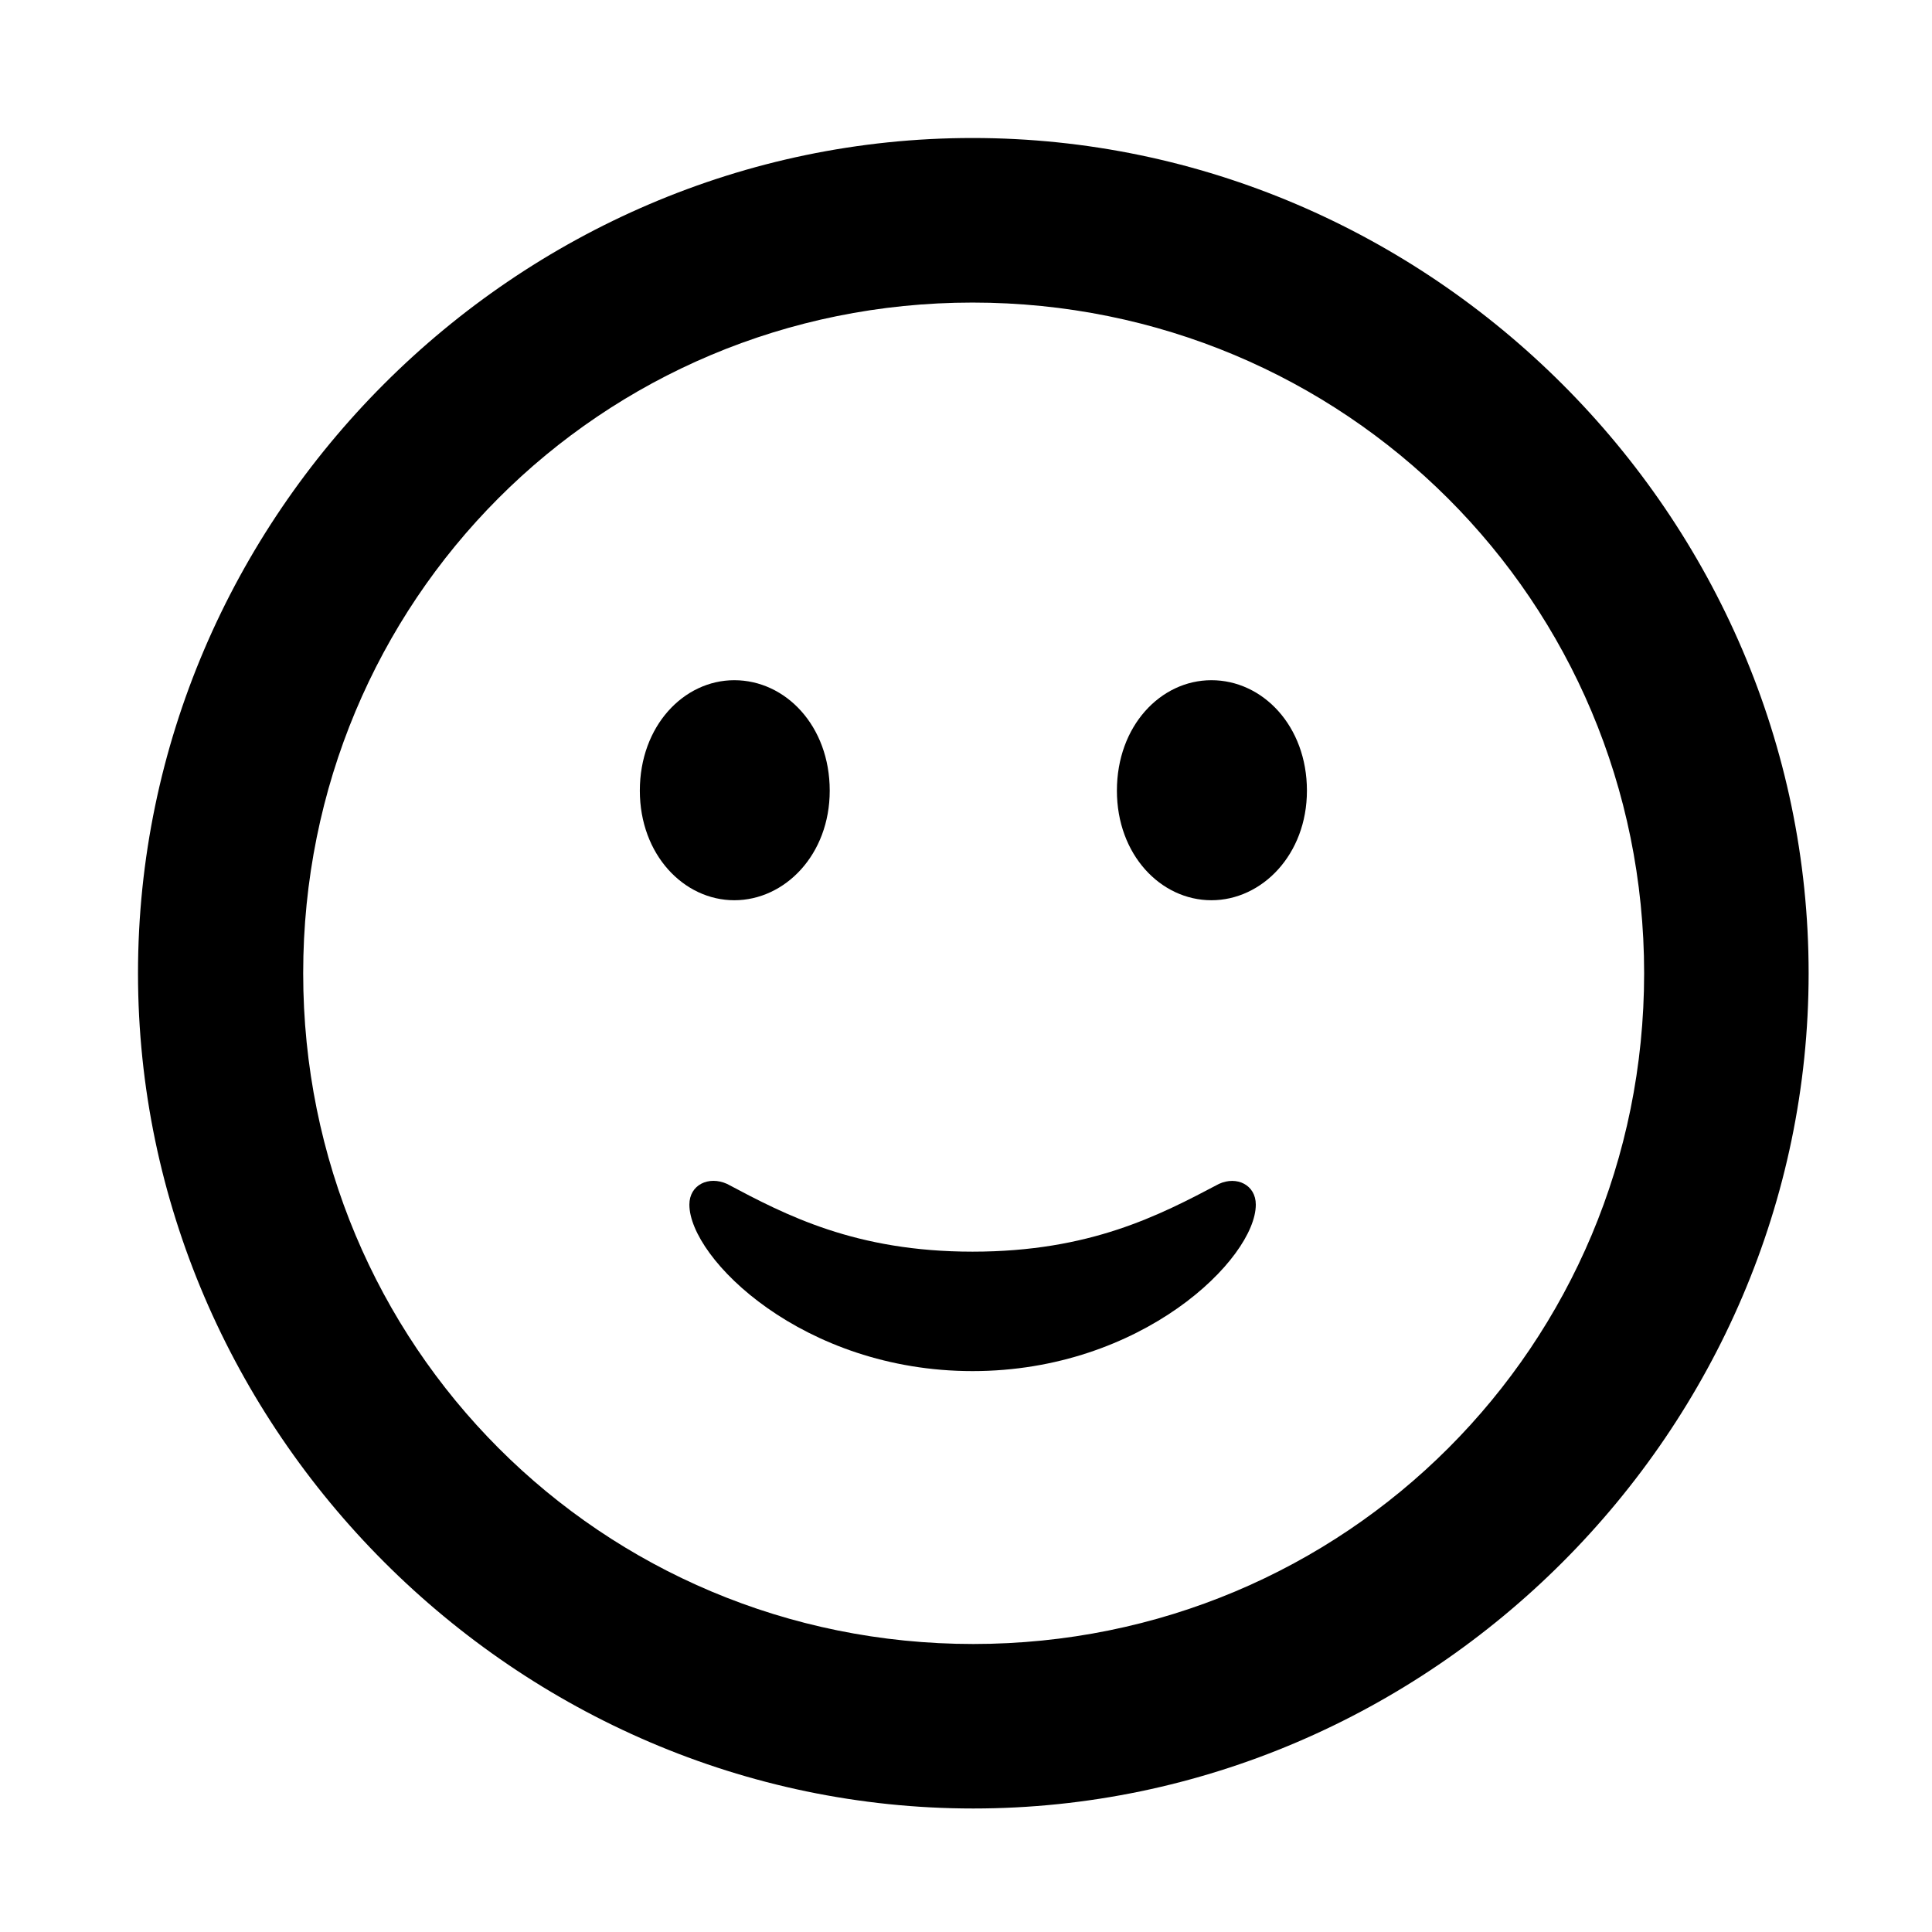 <svg width="28" height="28" viewBox="0 0 28 28" fill="none" xmlns="http://www.w3.org/2000/svg">
<path d="M14.105 26.21C20.737 26.21 26.212 20.727 26.212 14.105C26.212 7.473 20.727 2 14.095 2C7.475 2 2 7.473 2 14.105C2 20.727 7.485 26.21 14.105 26.21ZM14.105 23.826C8.711 23.826 4.394 19.499 4.394 14.105C4.394 8.711 8.701 4.385 14.095 4.385C19.489 4.385 23.828 8.711 23.828 14.105C23.828 19.499 19.499 23.826 14.105 23.826Z" fill="black"/>
<path d="M14.095 19.871C16.555 19.871 18.2 18.238 18.2 17.458C18.2 17.172 17.924 17.039 17.666 17.158C16.802 17.614 15.797 18.14 14.095 18.14C12.396 18.14 11.385 17.609 10.537 17.158C10.269 17.037 9.991 17.172 9.991 17.458C9.991 18.238 11.636 19.871 14.095 19.871ZM10.642 13.047C11.376 13.047 12.025 12.386 12.025 11.459C12.025 10.52 11.385 9.858 10.642 9.858C9.91 9.858 9.273 10.52 9.273 11.459C9.273 12.386 9.91 13.047 10.642 13.047ZM17.557 13.047C18.289 13.047 18.941 12.386 18.941 11.459C18.941 10.52 18.299 9.858 17.557 9.858C16.821 9.858 16.187 10.52 16.187 11.459C16.187 12.386 16.821 13.047 17.557 13.047Z" fill="black"/>
</svg>
